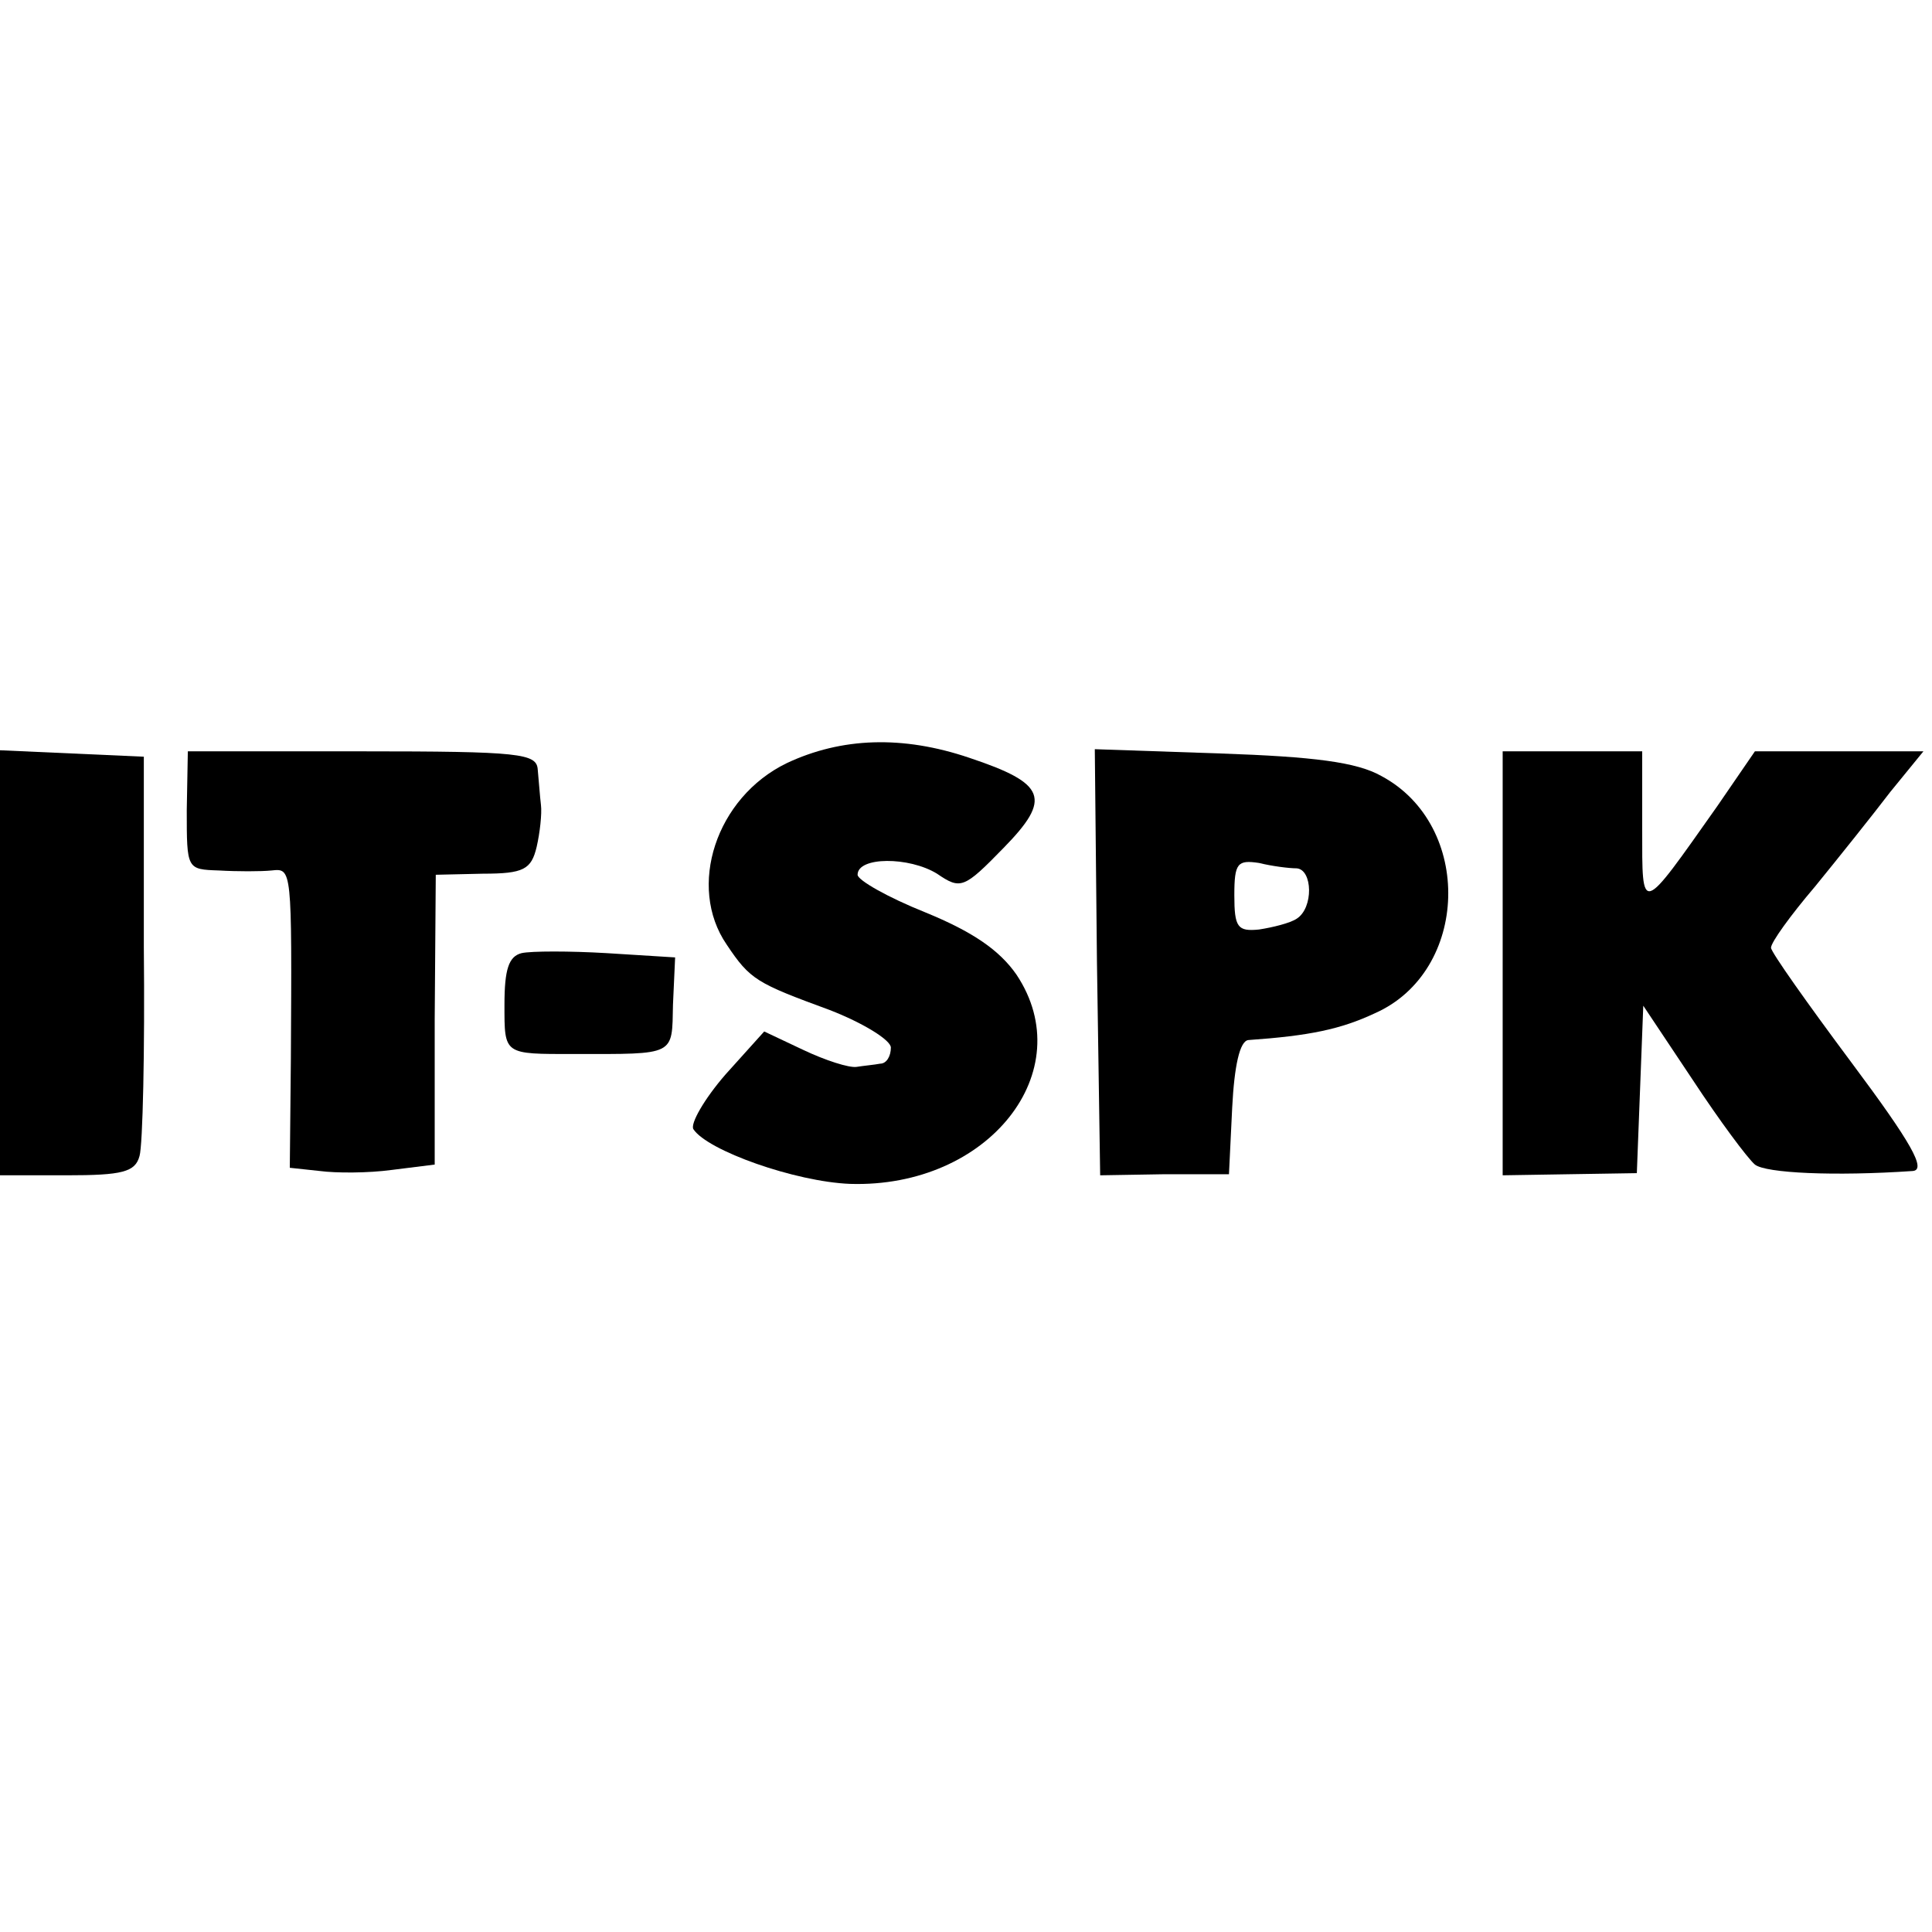 <?xml version="1.0" standalone="no"?>
<!DOCTYPE svg PUBLIC "-//W3C//DTD SVG 20010904//EN"
 "http://www.w3.org/TR/2001/REC-SVG-20010904/DTD/svg10.dtd">
<svg version="1.0" xmlns="http://www.w3.org/2000/svg"
 width="180pt" height="180pt" viewBox="0 0 180 180"
 preserveAspectRatio="xMidYMid meet">
<g transform="translate(0,180) scale(0.1,-0.1)"
fill="#000000" stroke="none">
<path d="M733 1089 c-66 -32 -93 -115 -56 -169 22 -33 28 -36 96 -61 31 -12
57 -28 57 -35 0 -8 -4 -15 -10 -15 -5 -1 -16 -2 -22 -3 -7 -1 -29 6 -50 16
l-36 17 -36 -40 c-20 -23 -33 -46 -30 -51 13 -20 95 -49 146 -51 129 -4 215
105 155 195 -16 23 -41 40 -85 58 -35 14 -63 30 -63 35 0 17 48 17 74 1 22
-15 25 -14 62 24 45 46 40 60 -32 84 -62 21 -119 19 -170 -5z"/>
<path d="M0 903 l0 -198 62 0 c52 0 64 3 68 18 3 10 5 98 4 195 l0 177 -67 3
-67 3 0 -198z"/>
<path d="M174 1045 c0 -55 0 -55 30 -56 17 -1 39 -1 49 0 19 2 19 3 18 -175
l-1 -102 28 -3 c15 -2 45 -2 67 1 l40 5 0 135 1 135 44 1 c38 0 45 4 50 25 3
13 5 31 4 39 -1 8 -2 23 -3 33 -1 15 -16 17 -164 17 l-162 0 -1 -55z"/>
<path d="M1022 904 l3 -199 60 1 60 0 3 62 c2 39 7 62 15 63 57 4 86 10 118
25 88 39 92 175 6 221 -23 13 -63 18 -150 21 l-117 4 2 -198z m186 87 c15 -1
16 -37 0 -47 -6 -4 -22 -8 -35 -10 -20 -2 -23 2 -23 32 0 30 3 33 23 30 12 -3
28 -5 35 -5z"/>
<path d="M1400 903 l0 -198 62 1 63 1 3 78 3 78 46 -69 c25 -38 51 -73 58 -79
10 -8 74 -11 147 -6 13 1 -1 26 -57 101 -41 55 -75 103 -75 107 0 5 18 30 41
57 22 27 54 67 70 88 l31 38 -79 0 -78 0 -35 -51 c-72 -102 -70 -102 -70 -21
l0 72 -65 0 -65 0 0 -197z"/>
<path d="M486 912 c-12 -3 -16 -15 -16 -48 0 -47 -1 -46 65 -46 95 0 91 -2 92
46 l2 44 -64 4 c-34 2 -70 2 -79 0z"/>
</g>
</svg>
